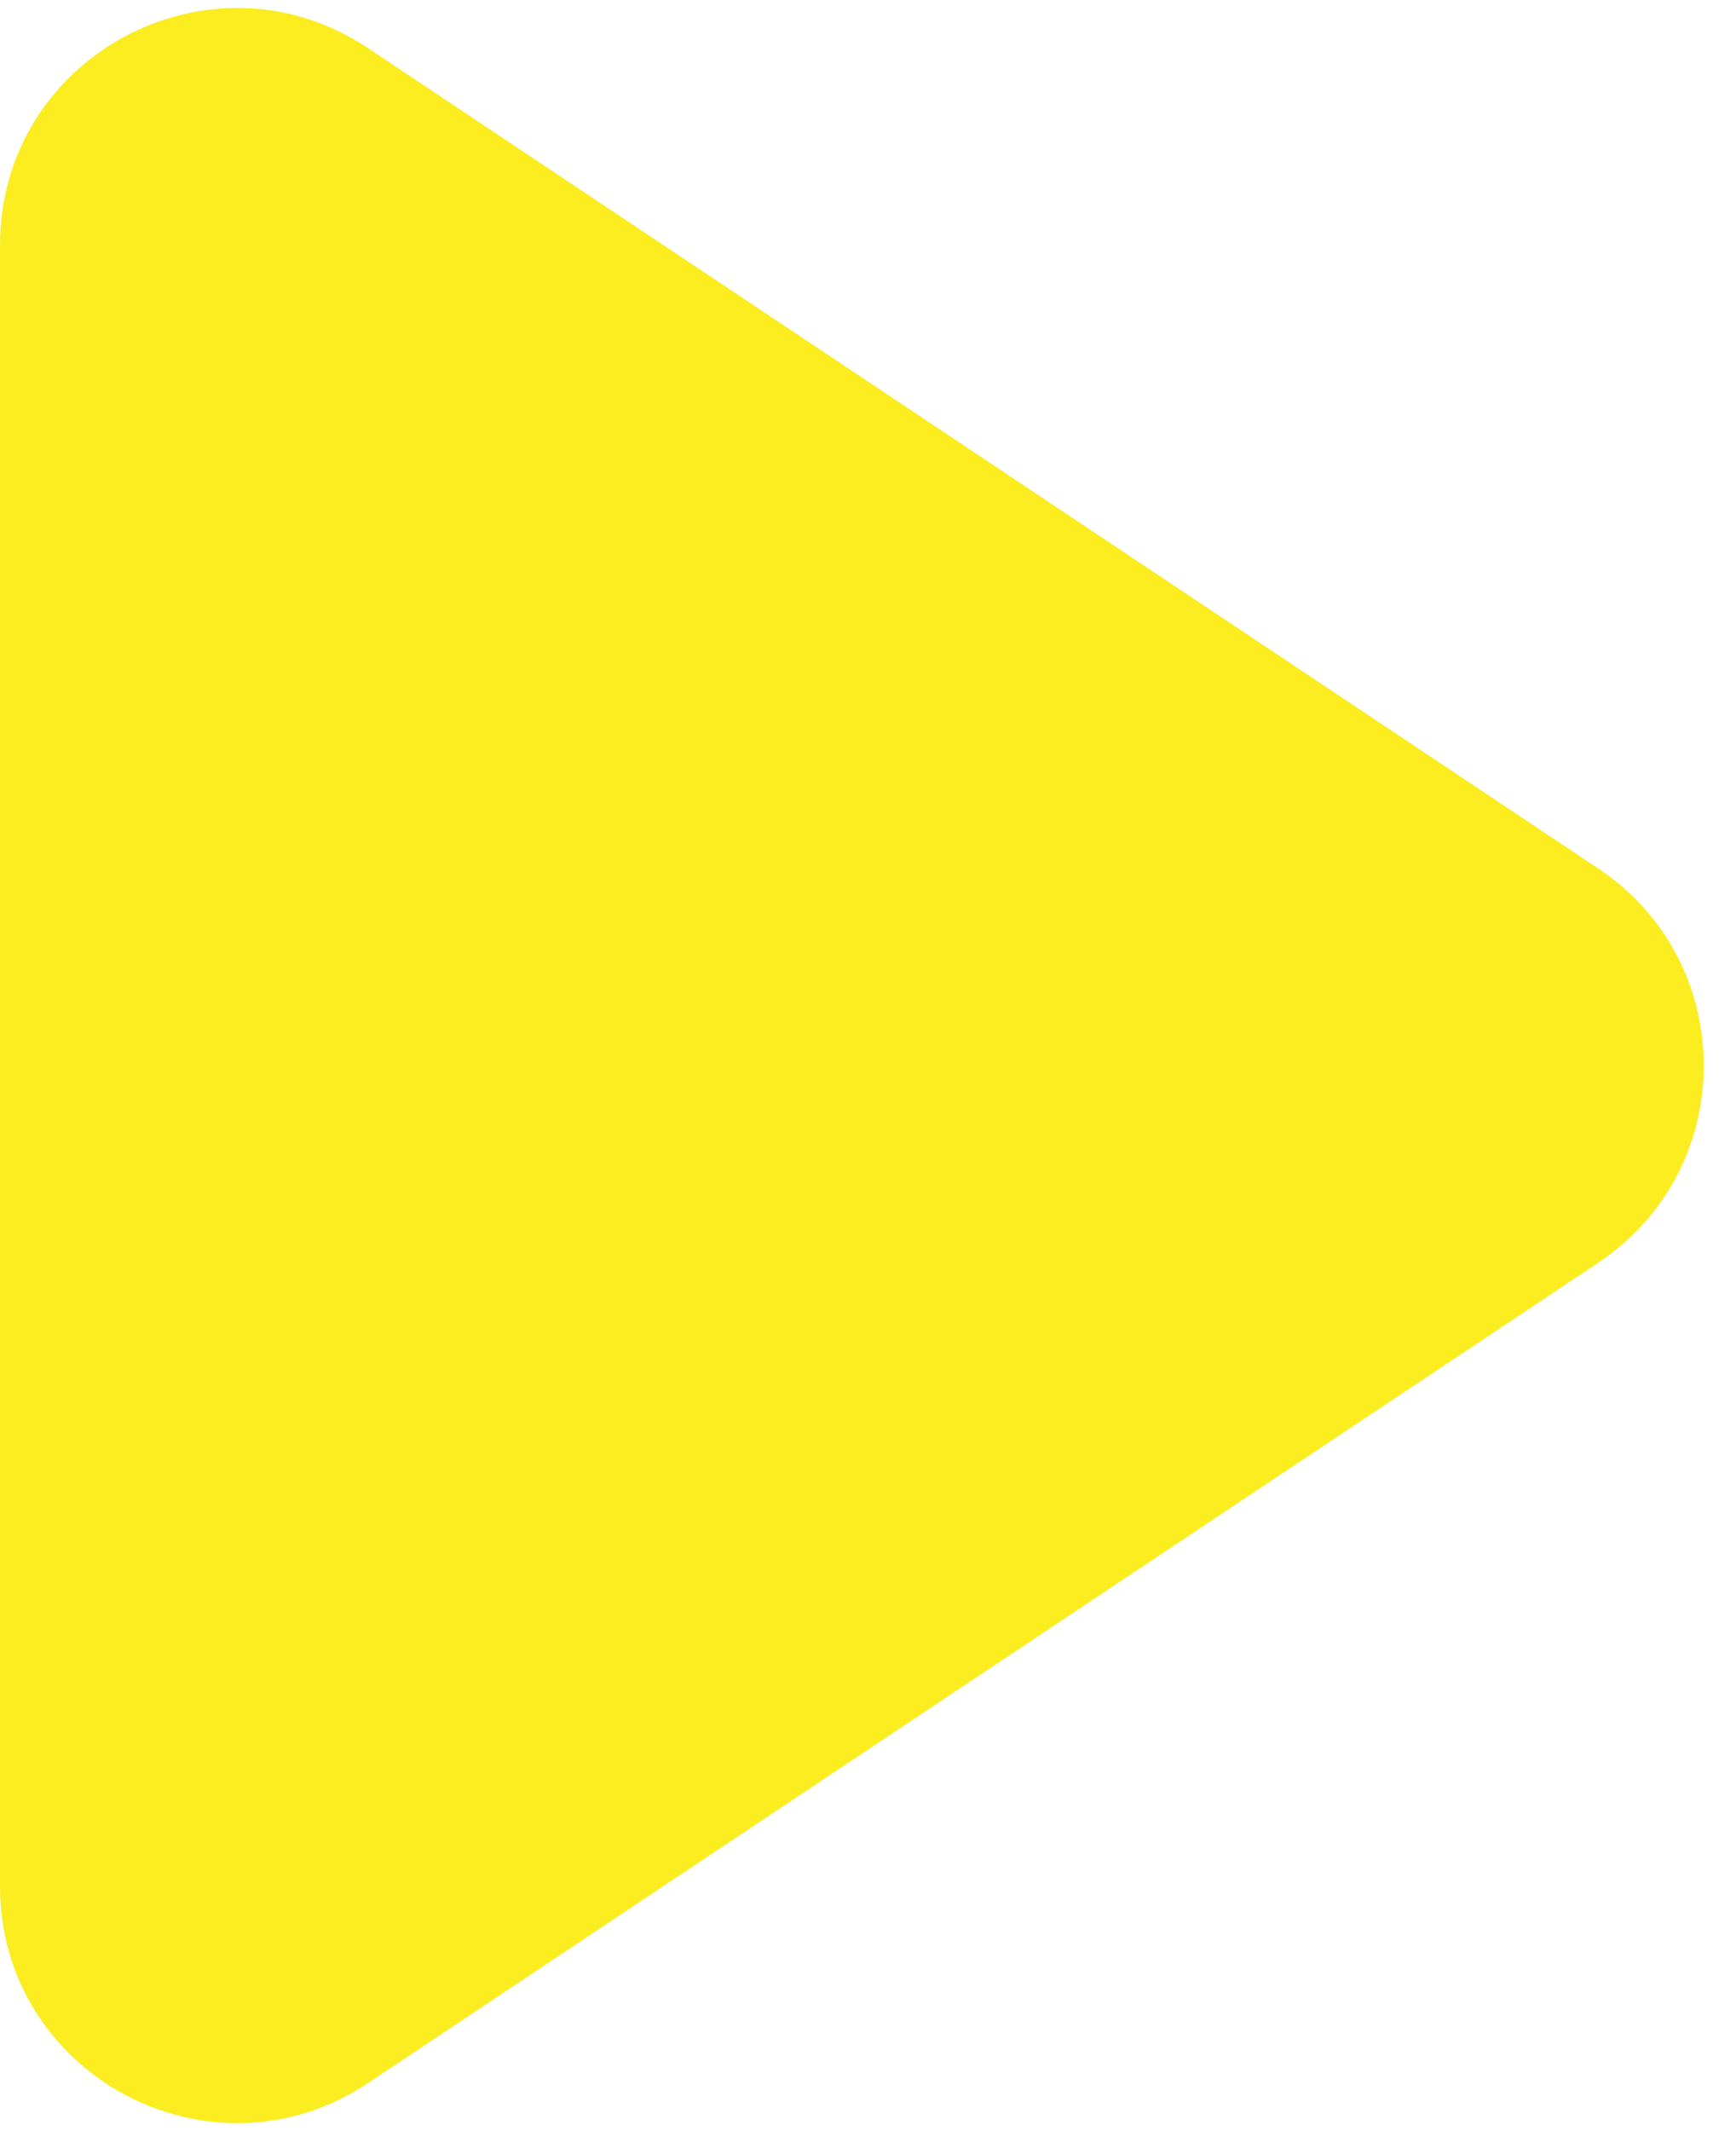 <svg width="44" height="54" viewBox="0 0 44 54" fill="none" xmlns="http://www.w3.org/2000/svg">
<path d="M40.512 31.992L9.328 52.781C5.341 55.439 -2.8058e-07 52.581 -4.90053e-07 47.789L-2.30748e-06 6.211C-2.51695e-06 1.419 5.341 -1.439 9.328 1.219L40.511 22.008C44.074 24.383 44.074 29.617 40.512 31.992Z" fill="#FBED20"/>
</svg>
